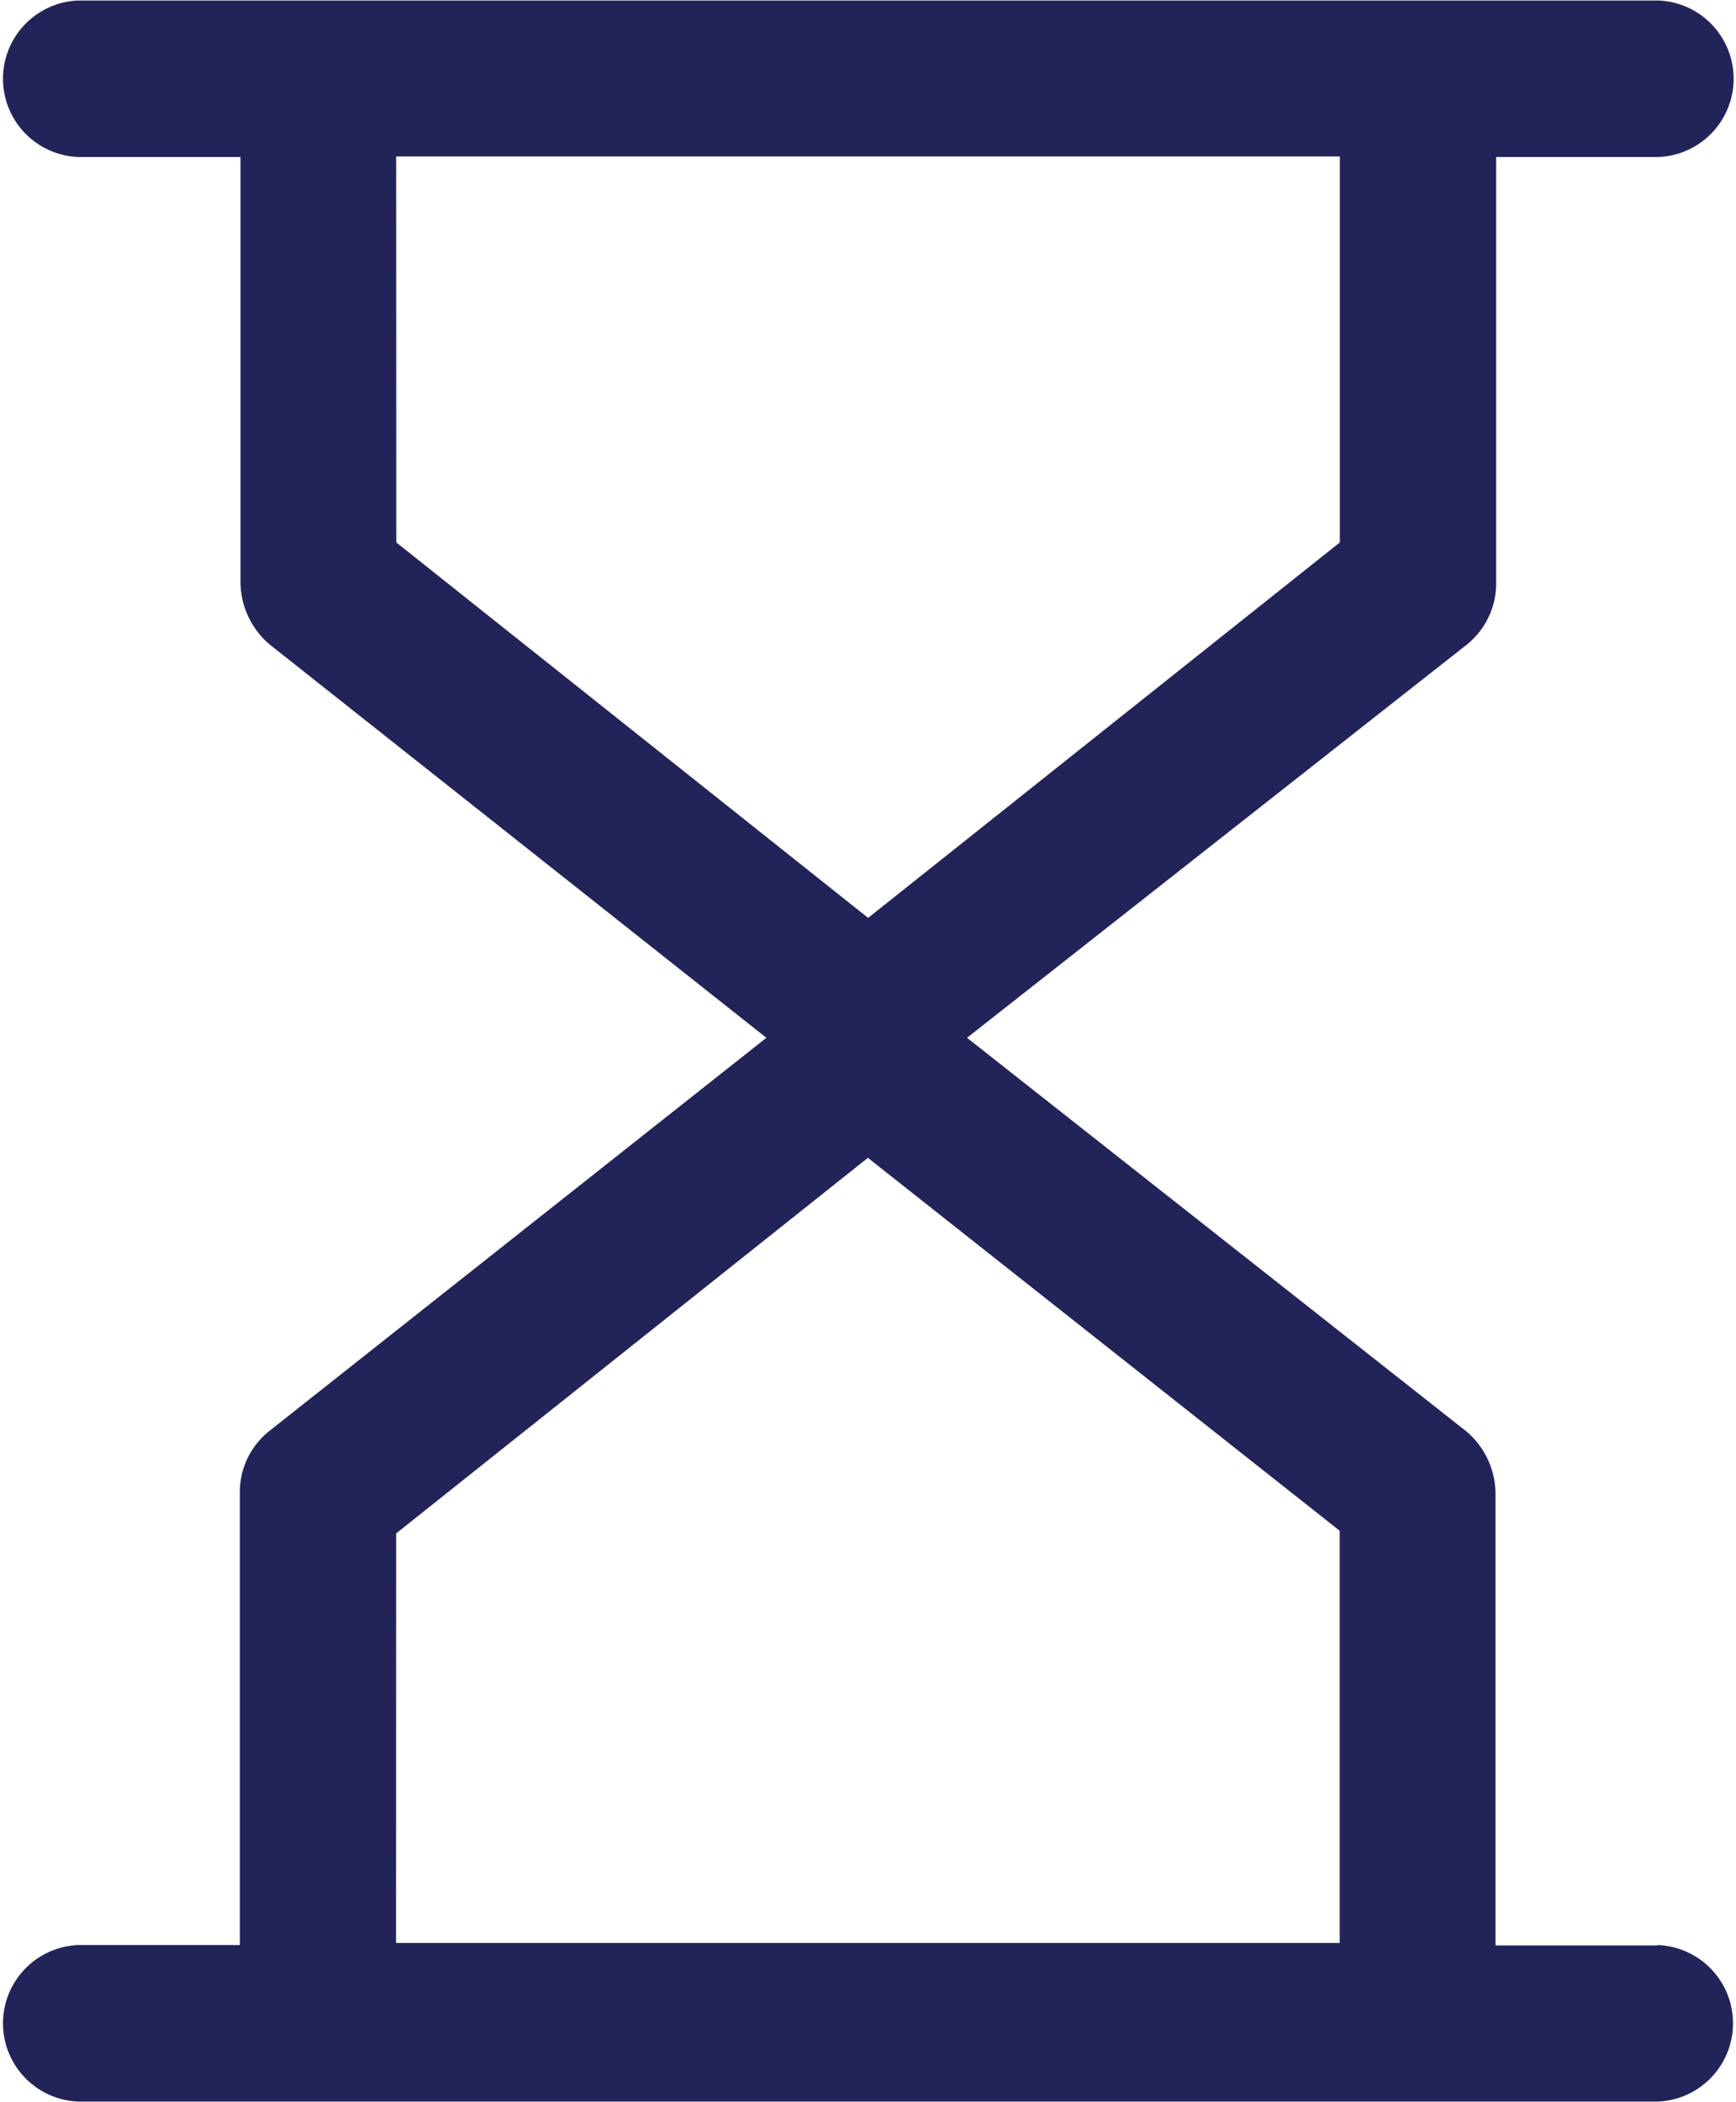 <svg xmlns="http://www.w3.org/2000/svg" viewBox="0 0 139.04 168.27"><defs><style>.cls-1{fill:#222459;}</style></defs><g id="Layer_2" data-name="Layer 2"><g id="Layer_1-2" data-name="Layer 1"><g id="Path_397" data-name="Path 397"><path class="cls-1" d="M132.78,155.76h-13V119.63a6.61,6.61,0,0,0-2.3-5L77.45,83.09l40.08-31.52a6.28,6.28,0,0,0,2.3-5v-34h13a6.27,6.27,0,0,0,0-12.53H6.26a6.27,6.27,0,0,0,0,12.53h13v34a6.62,6.62,0,0,0,2.3,5L61.38,83.09,21.51,114.62a6.25,6.25,0,0,0-2.3,5v36.11H6.26a6.27,6.27,0,0,0,0,12.53H132.78a6.27,6.27,0,0,0,0-12.53h0ZM31.73,12.53h75.58v30.9L69.53,73.49,31.74,43.43Zm0,110.24L69.51,92.7l37.79,29.86v33H31.72Z"/></g></g></g></svg>